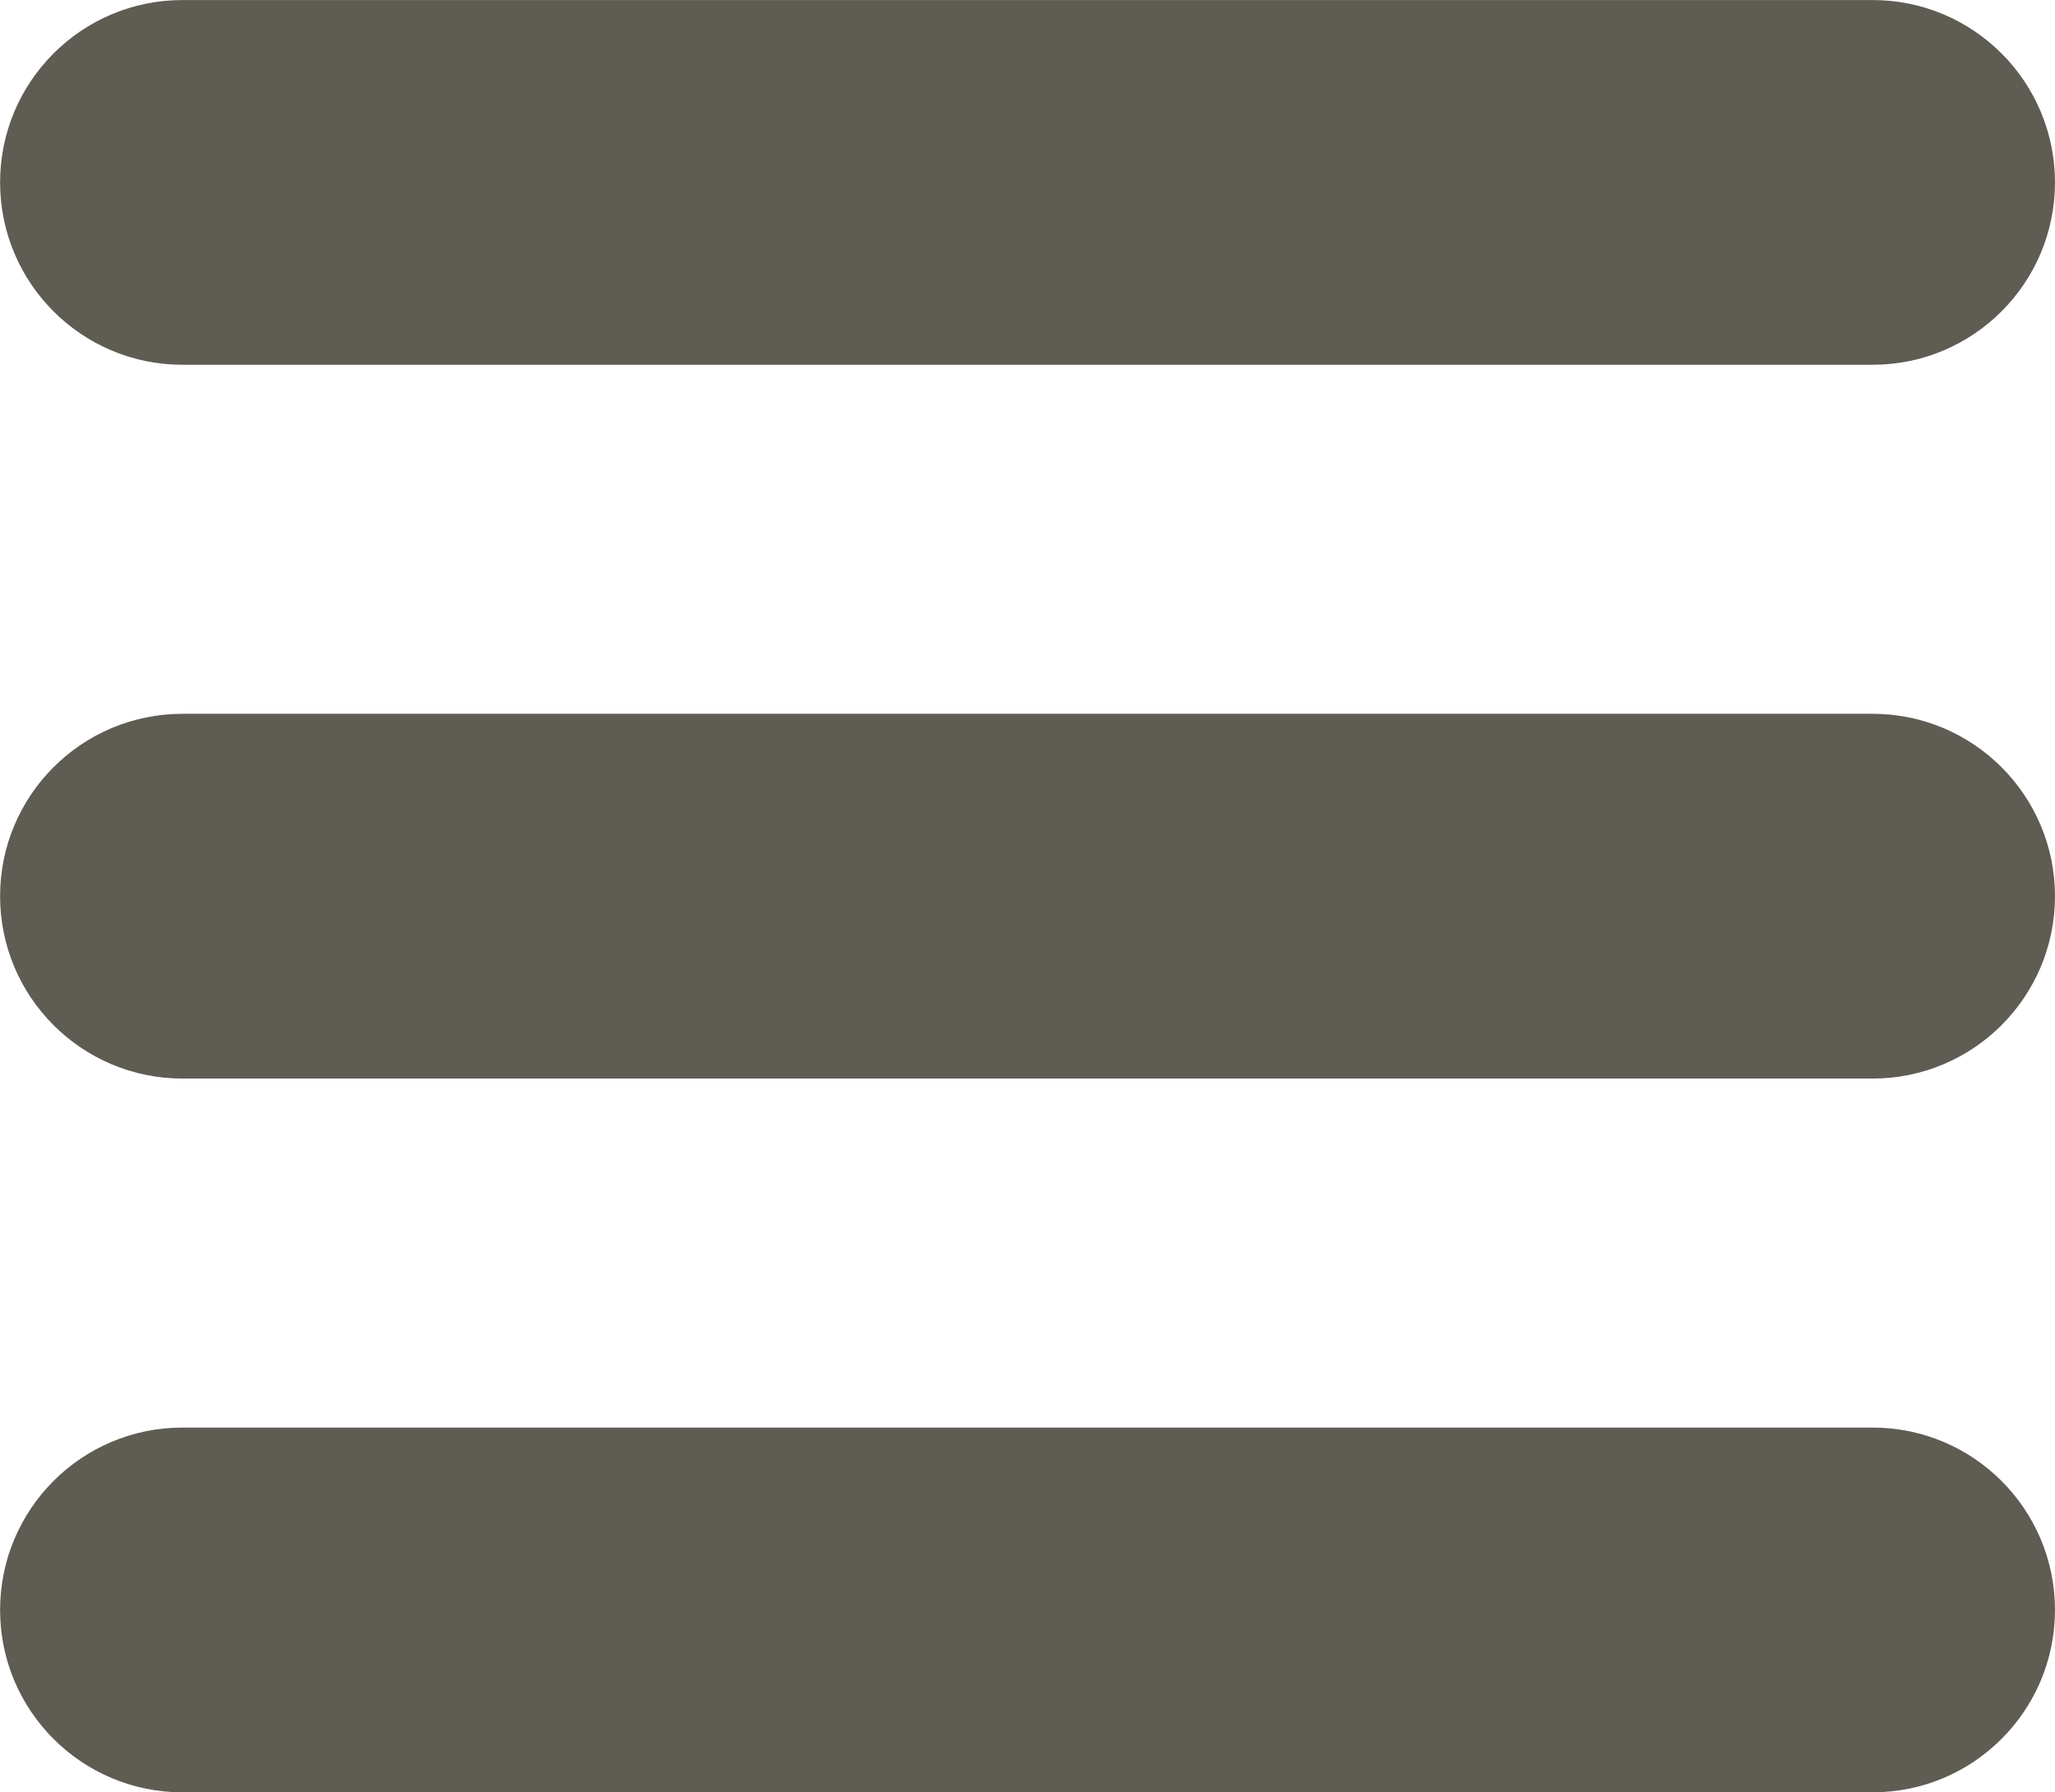 <svg xmlns="http://www.w3.org/2000/svg" xmlns:xlink="http://www.w3.org/1999/xlink" zoomAndPan="magnify" preserveAspectRatio="xMidYMid meet" version="1.0" viewBox="234.32 61.38 555.33 484.35"><defs><clipPath id="431e8c8cab"><path d="M 234.344 61.301 L 789.645 61.301 L 789.645 160 L 234.344 160 Z M 234.344 61.301 " clip-rule="nonzero"></path></clipPath><clipPath id="702df7f933"><path d="M 234.344 254 L 789.645 254 L 789.645 353 L 234.344 353 Z M 234.344 254 " clip-rule="nonzero"></path></clipPath><clipPath id="ca84a29876"><path d="M 234.344 447 L 789.645 447 L 789.645 546 L 234.344 546 Z M 234.344 447 " clip-rule="nonzero"></path></clipPath></defs><g clip-path="url(#431e8c8cab)"><path fill="#5e5c53" d="M 283.629 159.953 L 740.359 159.953 C 767.578 159.953 789.645 137.887 789.645 110.672 C 789.645 83.457 767.578 61.391 740.359 61.391 L 283.629 61.391 C 256.414 61.391 234.344 83.453 234.344 110.672 C 234.344 137.891 256.41 159.953 283.629 159.953 Z M 283.629 159.953 " fill-opacity="1" fill-rule="nonzero"></path></g><g clip-path="url(#702df7f933)"><path fill="#5e5c53" d="M 740.359 254.27 L 283.629 254.27 C 256.414 254.27 234.344 276.332 234.344 303.551 C 234.344 330.773 256.41 352.836 283.629 352.836 L 740.359 352.836 C 767.578 352.836 789.645 330.77 789.645 303.551 C 789.645 276.336 767.578 254.27 740.359 254.27 Z M 740.359 254.27 " fill-opacity="1" fill-rule="nonzero"></path></g><g clip-path="url(#ca84a29876)"><path fill="#5e5c53" d="M 740.359 447.148 L 283.629 447.148 C 256.414 447.148 234.344 469.211 234.344 496.434 C 234.344 523.652 256.41 545.715 283.629 545.715 L 740.359 545.715 C 767.578 545.715 789.645 523.648 789.645 496.434 C 789.645 469.215 767.578 447.148 740.359 447.148 Z M 740.359 447.148 " fill-opacity="1" fill-rule="nonzero"></path></g></svg>